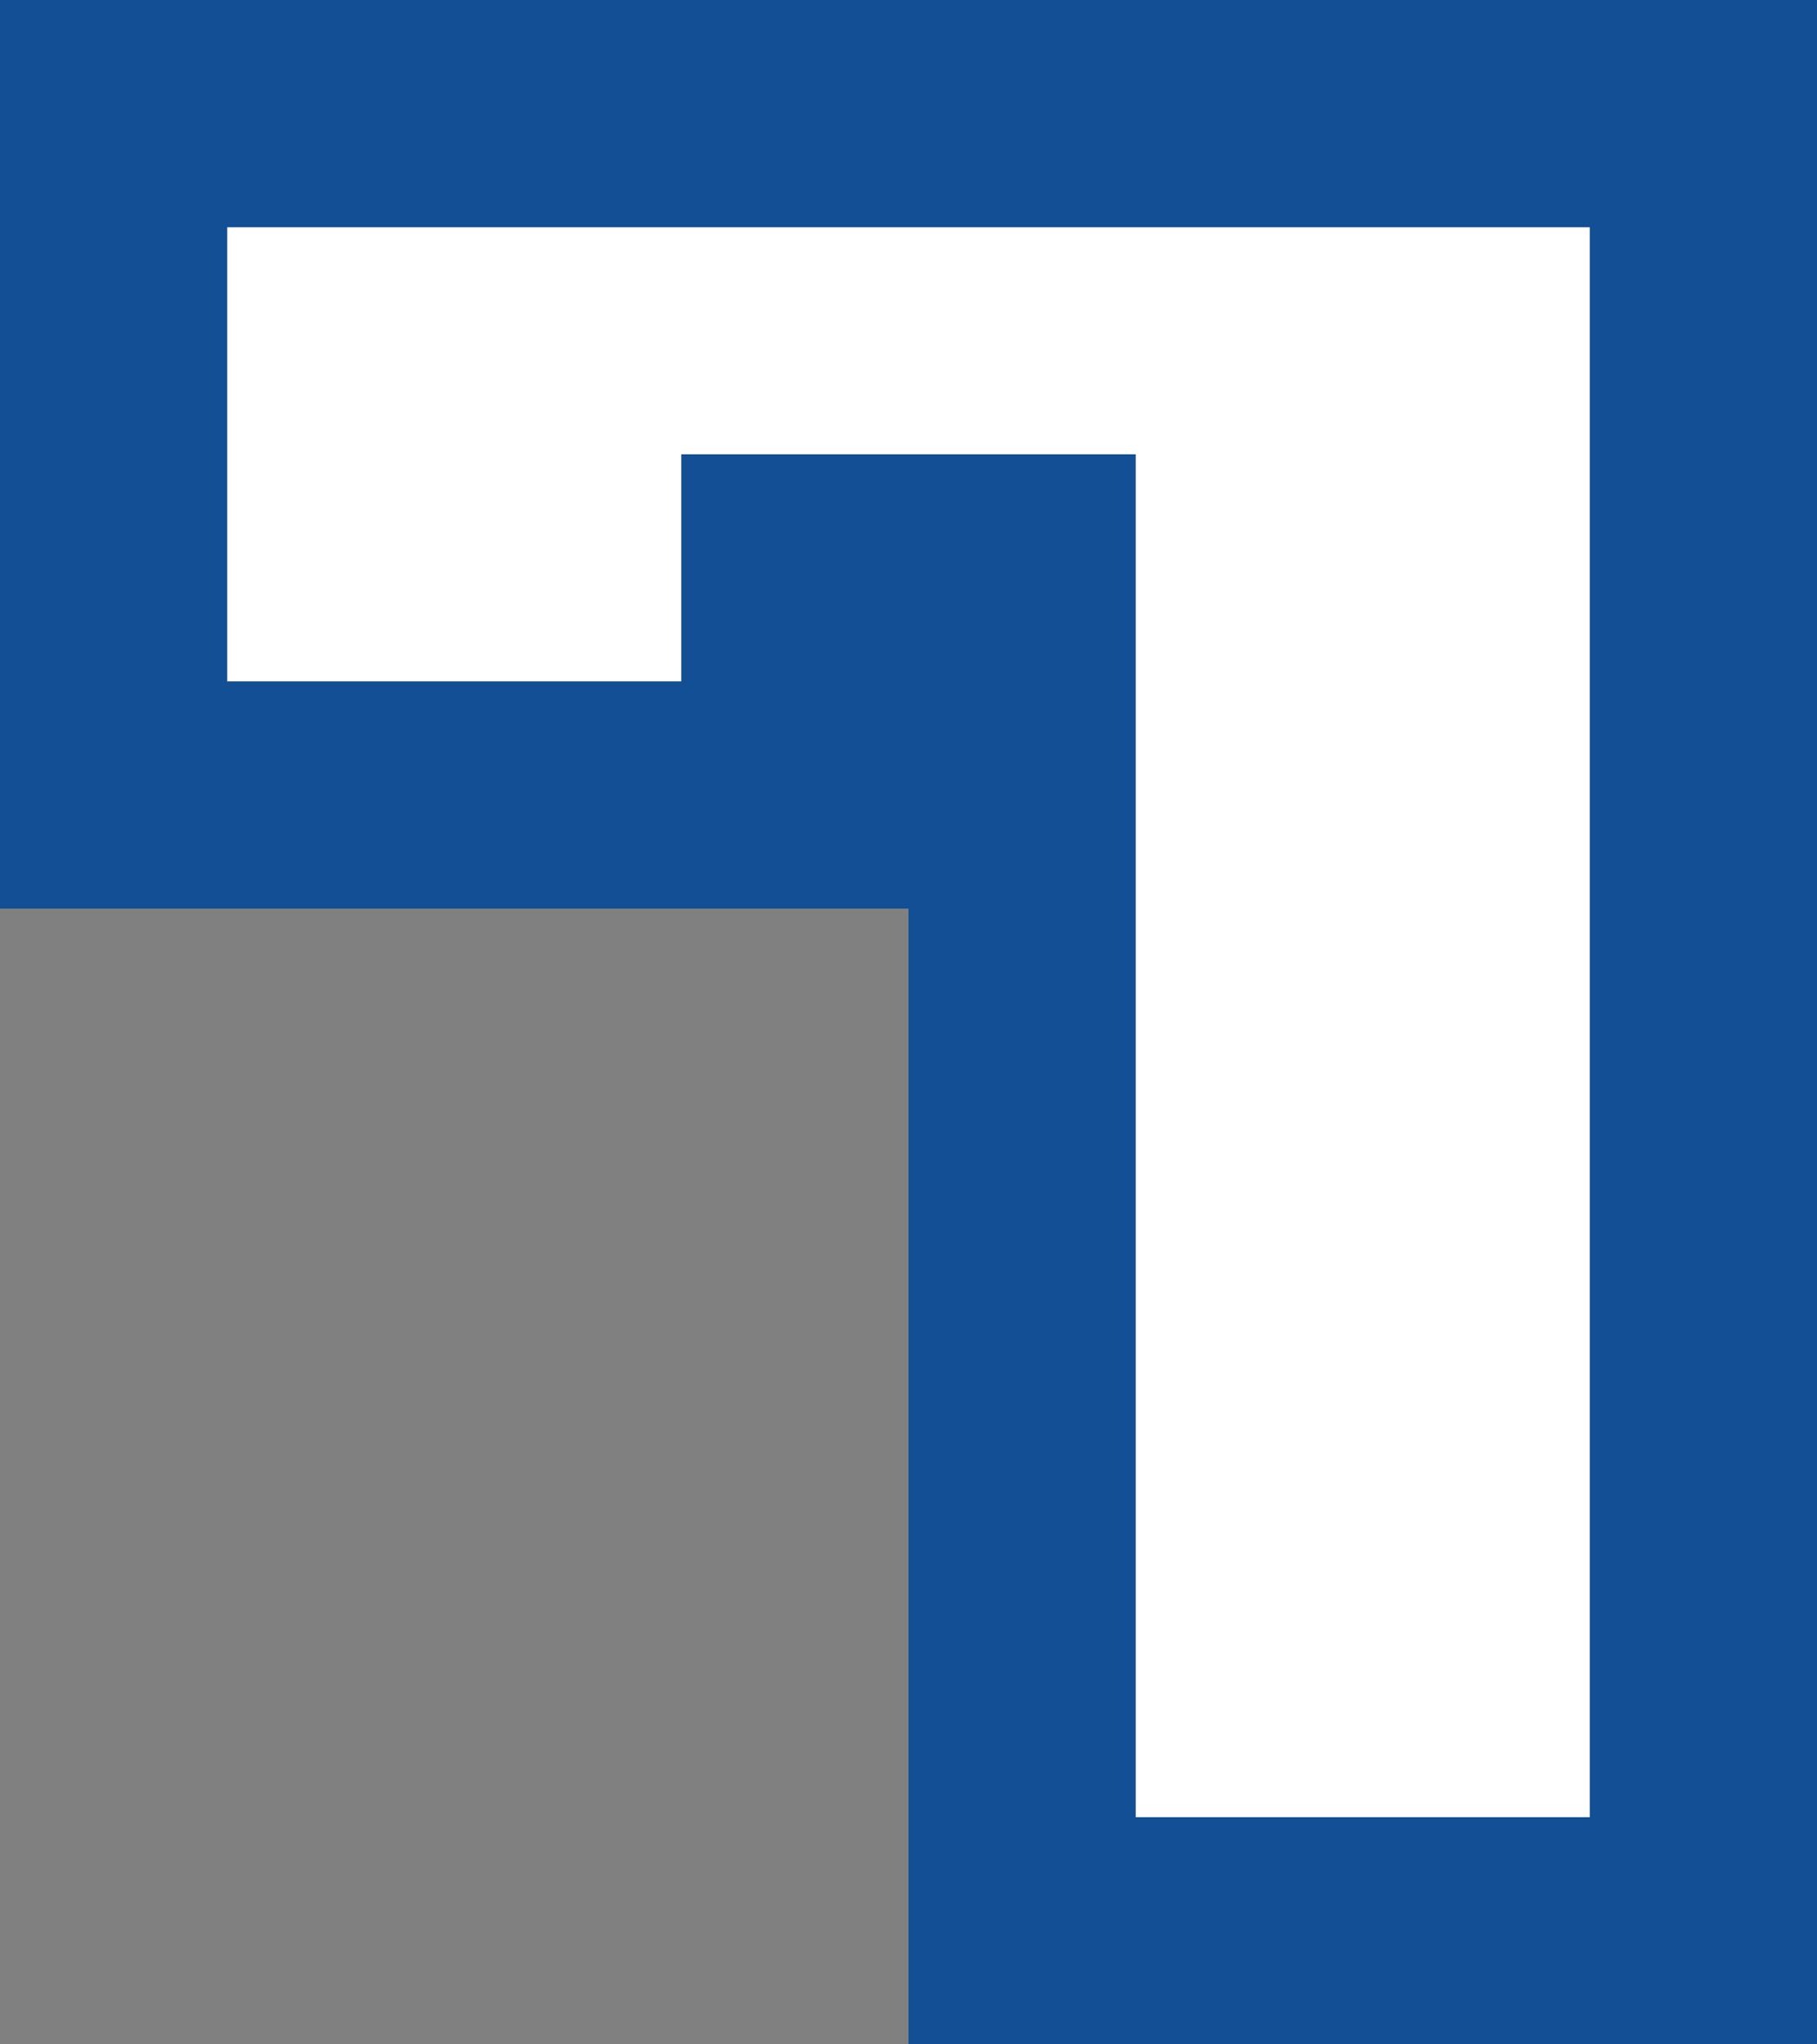 <?xml version="1.0" encoding="UTF-8" standalone="no"?>
<svg xmlns:xlink="http://www.w3.org/1999/xlink" height="9.0px" width="8.0px" xmlns="http://www.w3.org/2000/svg">
  <rect width="100%" height="100%" fill="#808080" stroke="none"/>
  <g transform="matrix(1.0, 0.0, 0.0, 1.0, -2.0, 10.0)">
    <path d="M5.0 -8.0 L5.0 -7.0 3.0 -7.0 3.0 -9.0 9.0 -9.0 9.0 -2.0 7.0 -2.0 7.0 -8.0 5.0 -8.0" fill="#ffffff" fill-rule="evenodd" stroke="none"/>
    <path d="M5.0 -8.0 L7.0 -8.0 7.0 -2.0 9.0 -2.0 9.0 -9.0 3.0 -9.0 3.0 -7.0 5.0 -7.0 5.0 -8.0 M6.0 -1.0 L6.0 -6.0 2.0 -6.0 2.0 -10.0 10.0 -10.0 10.0 -1.0 6.0 -1.0" fill="#124f95" fill-rule="evenodd" stroke="none"/>
  </g>
</svg>
